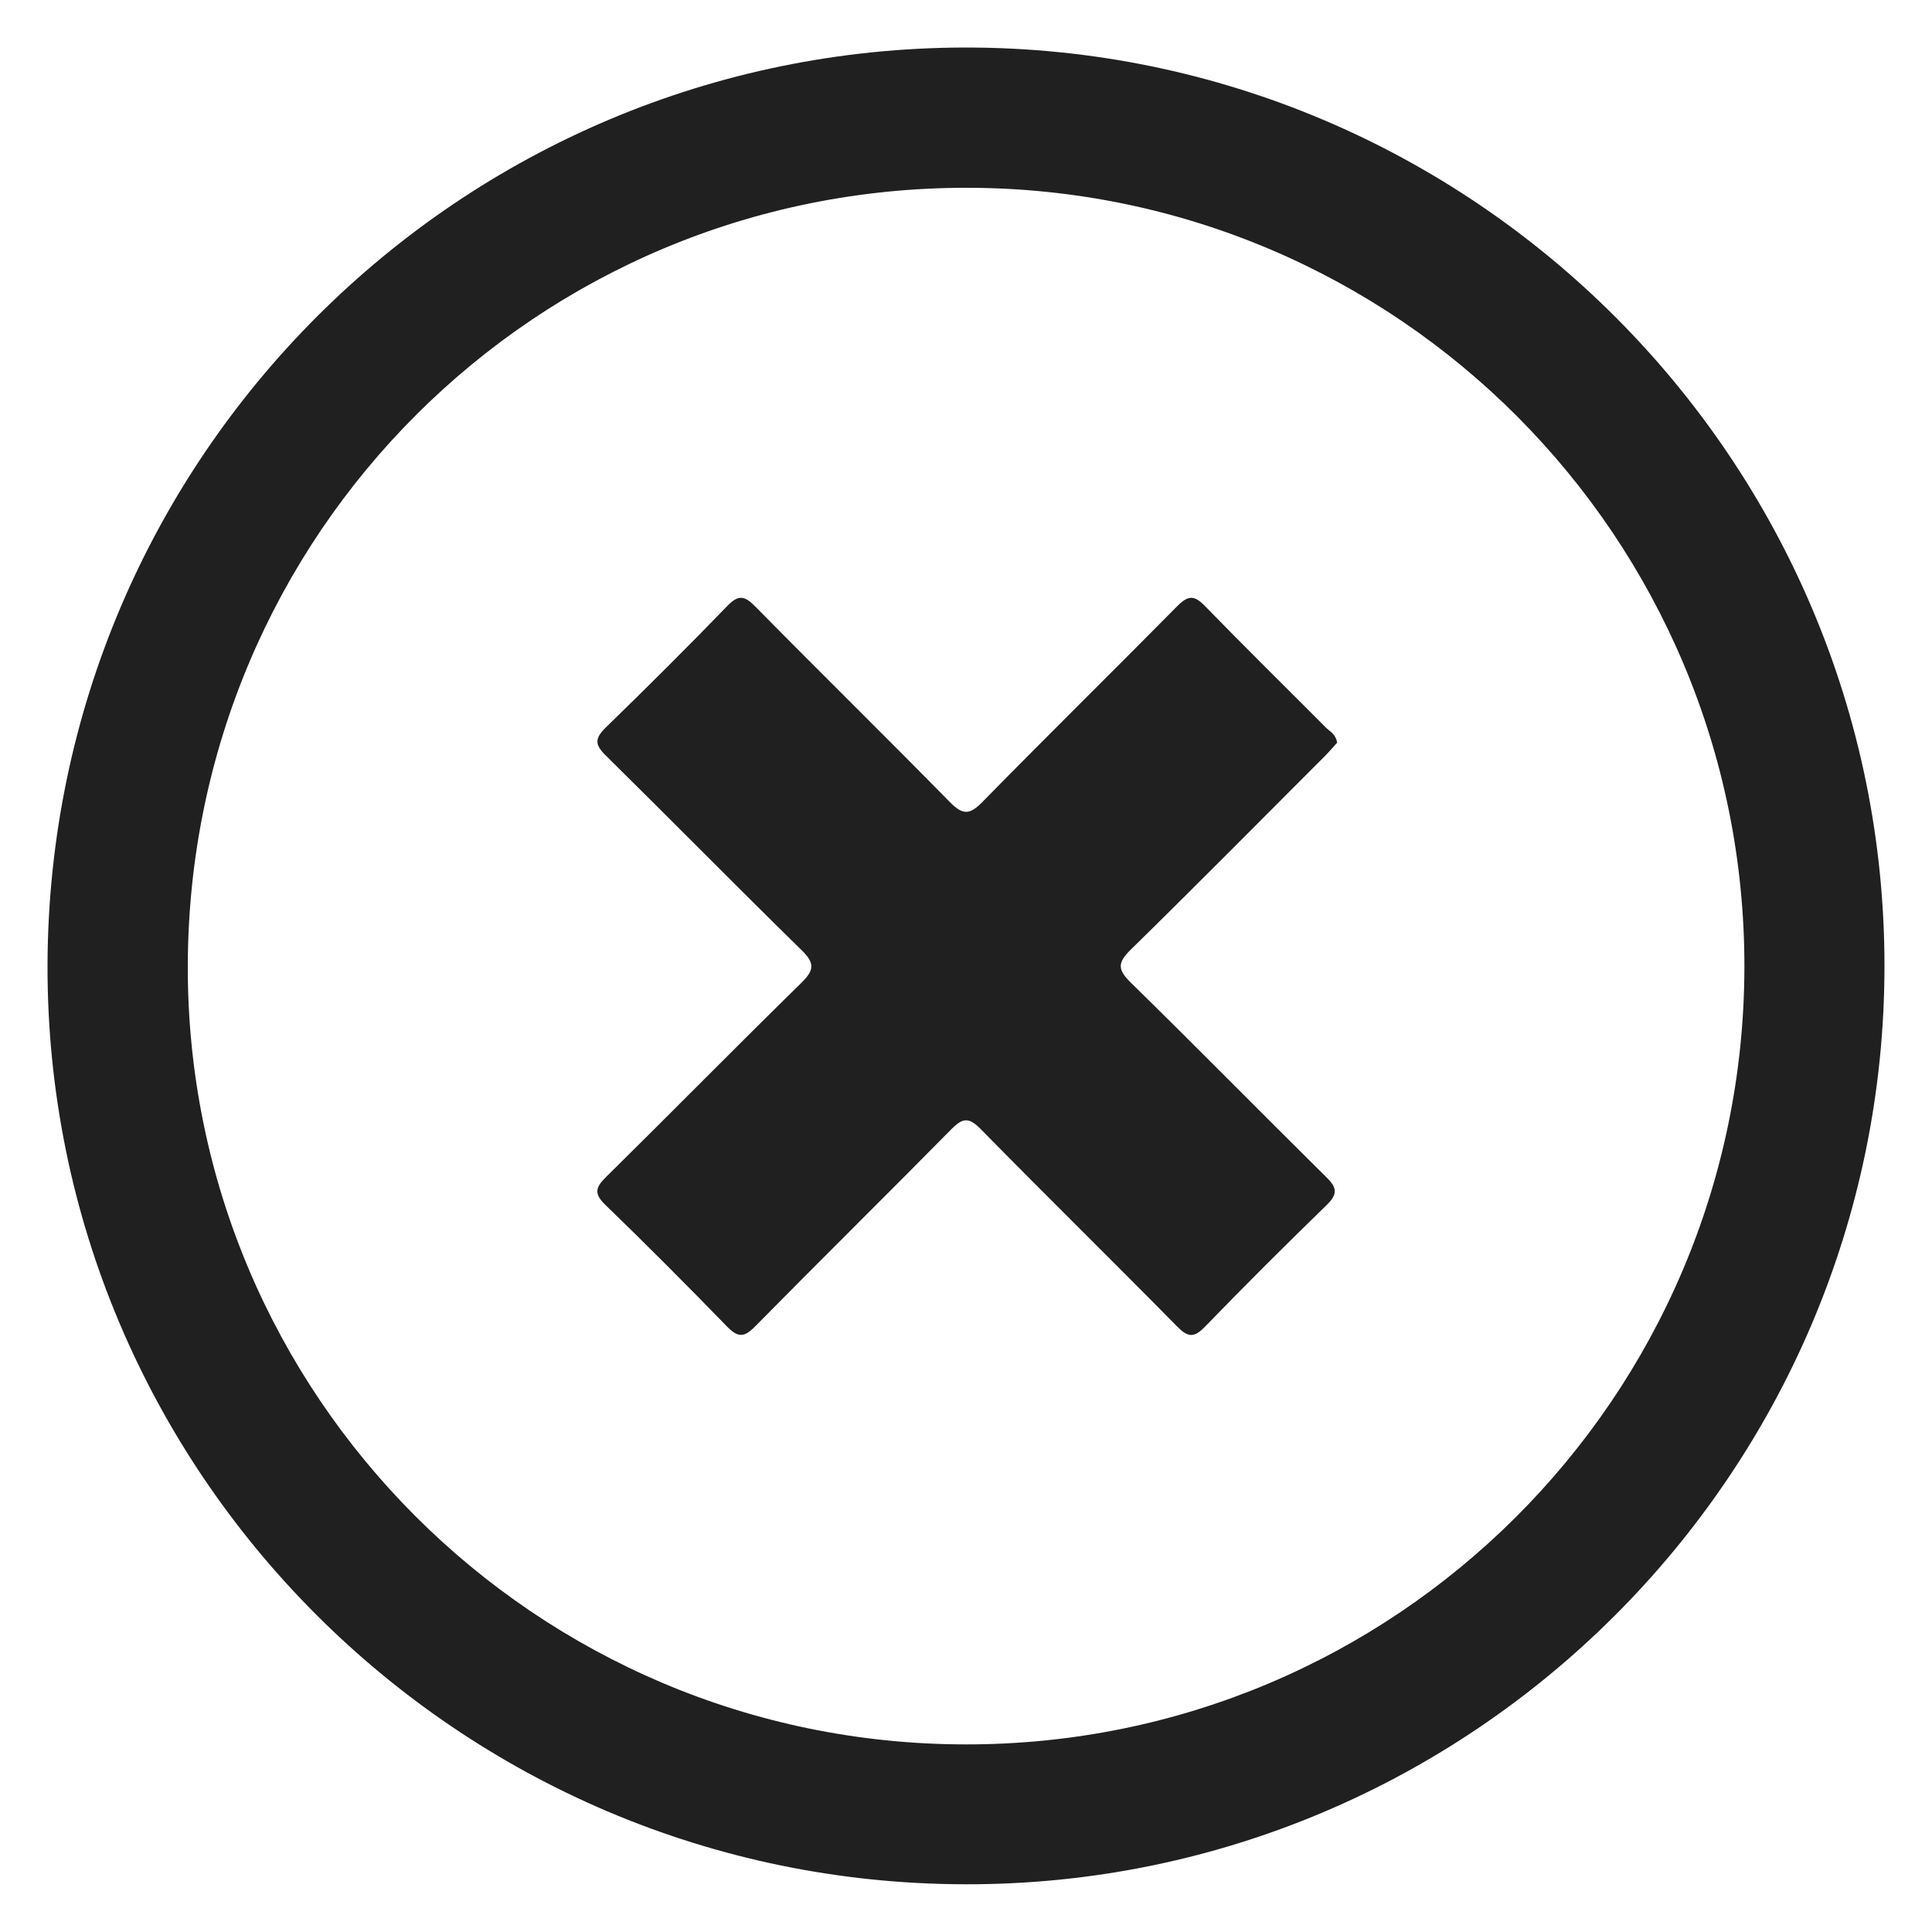 <?xml version="1.0" encoding="utf-8"?>
<!-- Generator: Adobe Illustrator 21.1.0, SVG Export Plug-In . SVG Version: 6.00 Build 0)  -->
<svg version="1.1" id="Camada_1" xmlns="http://www.w3.org/2000/svg" xmlns:xlink="http://www.w3.org/1999/xlink" x="0px" y="0px"
	 viewBox="0 0 1000 1000" style="enable-background:new 0 0 1000 1000;" xml:space="preserve">
<style type="text/css">
	.st0{fill:#202020;}
</style>
<title>users2</title>
<title>contract</title>
<title>users2</title>
<title>contract</title>
<g>
	<path class="st0" d="M975.4,500.2c-0.2,262.4-213.8,475.7-475.9,475.1C236.8,974.8,23.8,761.2,24.6,499.2
		C25.5,236.8,237.9,24.8,499.9,24.6C762.2,24.5,975.6,238,975.4,500.2z M97.2,499.9c-0.5,222,179.9,402.7,402.4,403
		c222.4,0.3,402.8-179.6,403.3-402.1C903.3,278.3,723.3,97.6,501,97.2C277.8,96.7,97.7,276.4,97.2,499.9z"/>
	<path class="st0" d="M692.1,384.4c-2,2.2-4.2,4.8-6.6,7.2c-33.4,33.4-66.6,67-100.4,100.1c-6.9,6.8-6.5,10.3,0.2,16.9
		c34,33.3,67.4,67.3,101.3,100.8c5.7,5.6,5.7,8.8,0,14.4c-21.3,20.7-42.4,41.7-63,63c-5.8,6-9,5.2-14.4-0.3
		c-33.7-34.2-67.9-67.8-101.6-102.1c-6.1-6.2-9.3-5.9-15.2,0.1c-33.7,34.2-67.9,67.9-101.6,102.1c-5.6,5.7-8.8,5.8-14.4,0.1
		c-20.7-21.3-41.7-42.4-63-63c-5.9-5.7-5.4-8.9,0.2-14.4c33.9-33.4,67.3-67.4,101.3-100.7c6.8-6.7,6.7-10.3-0.1-16.9
		c-34-33.3-67.4-67.3-101.3-100.7c-5.7-5.6-5.7-8.8,0-14.4c21.3-20.7,42.4-41.7,63-63c5.8-6,9-5.2,14.4,0.3
		c33.4,33.9,67.4,67.3,100.8,101.3c6.8,6.9,10.3,6.5,16.9-0.2c33.3-34,67.3-67.4,100.8-101.3c5.7-5.8,8.9-5.6,14.4,0.1
		c20.7,21.3,41.9,42.1,62.9,63.2C688.7,378.7,691.5,380.4,692.1,384.4z"/>
</g>
</svg>
